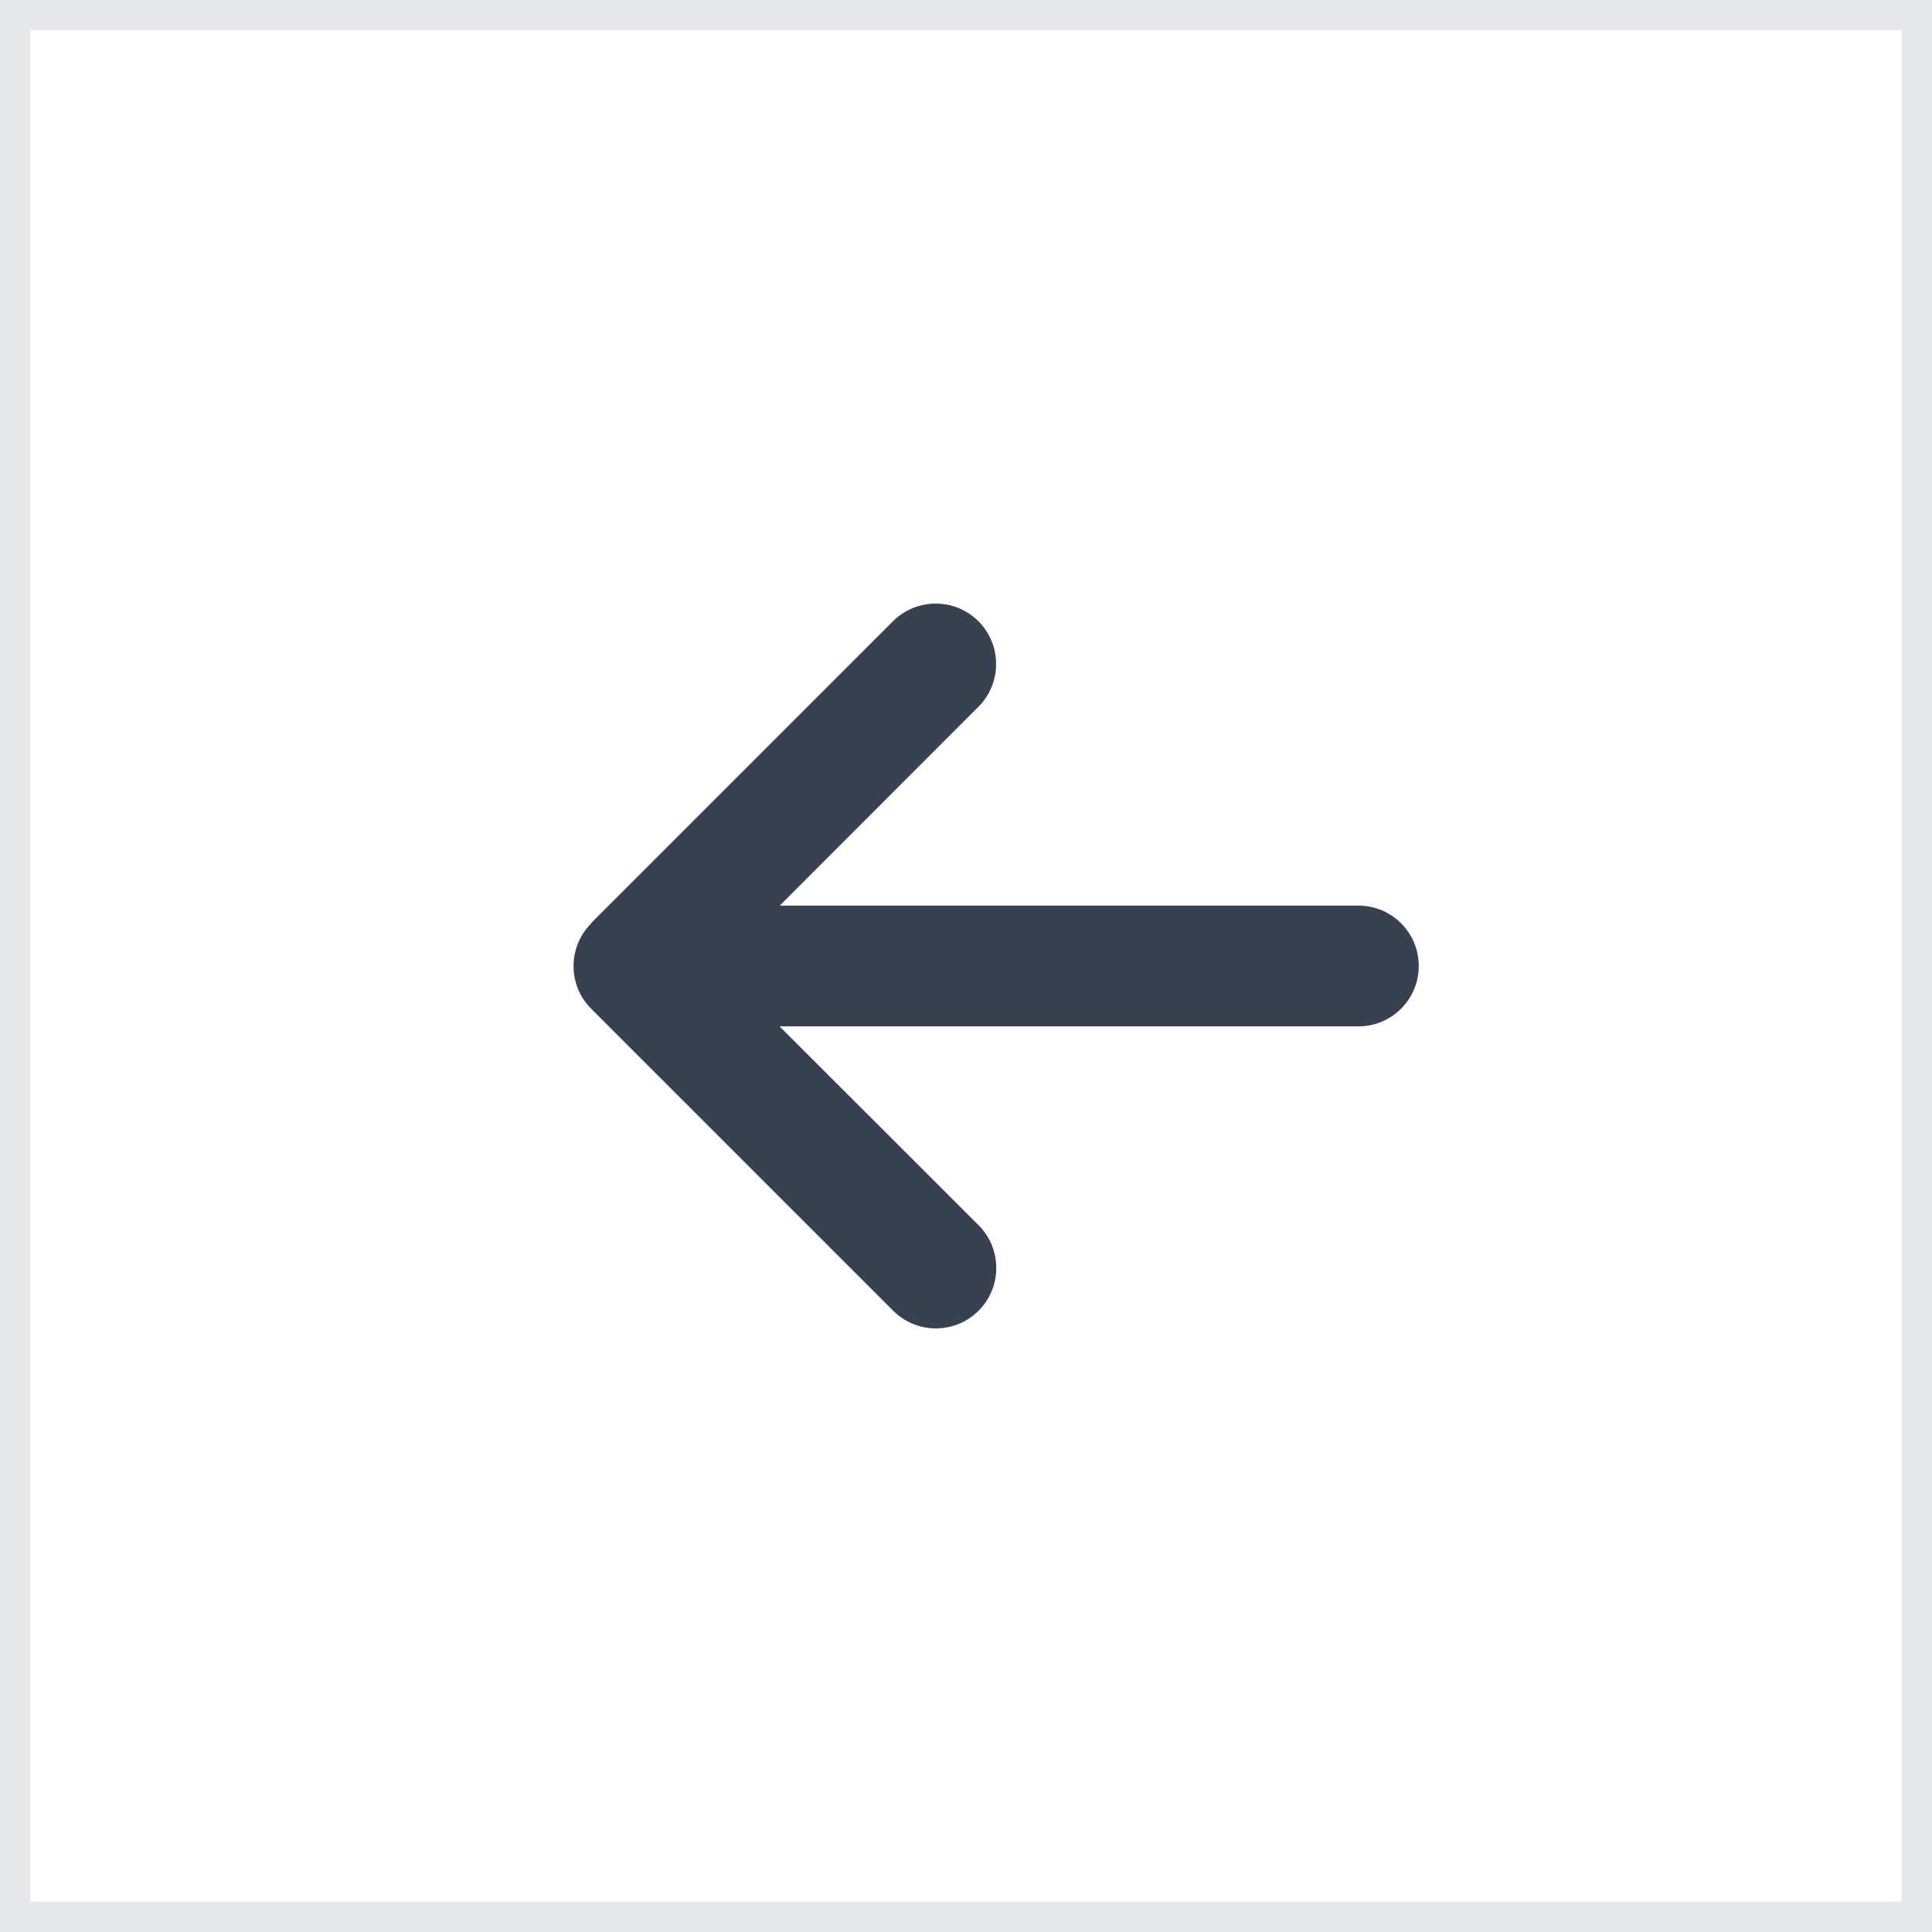 <svg width="32" height="32" viewBox="0 0 32 32" fill="none" xmlns="http://www.w3.org/2000/svg">
<path d="M32 32H0V0H32V32Z" stroke="#E5E7EB"/>
<path d="M9.793 15.294C9.402 15.684 9.402 16.319 9.793 16.709L14.793 21.709C15.184 22.1 15.818 22.1 16.209 21.709C16.599 21.319 16.599 20.684 16.209 20.294L12.912 17H22.499C23.052 17 23.499 16.553 23.499 16C23.499 15.447 23.052 15 22.499 15H12.915L16.206 11.706C16.596 11.316 16.596 10.681 16.206 10.29C15.815 9.9 15.181 9.9 14.79 10.29L9.79 15.29L9.793 15.294Z" fill="#374151"/>
</svg>
